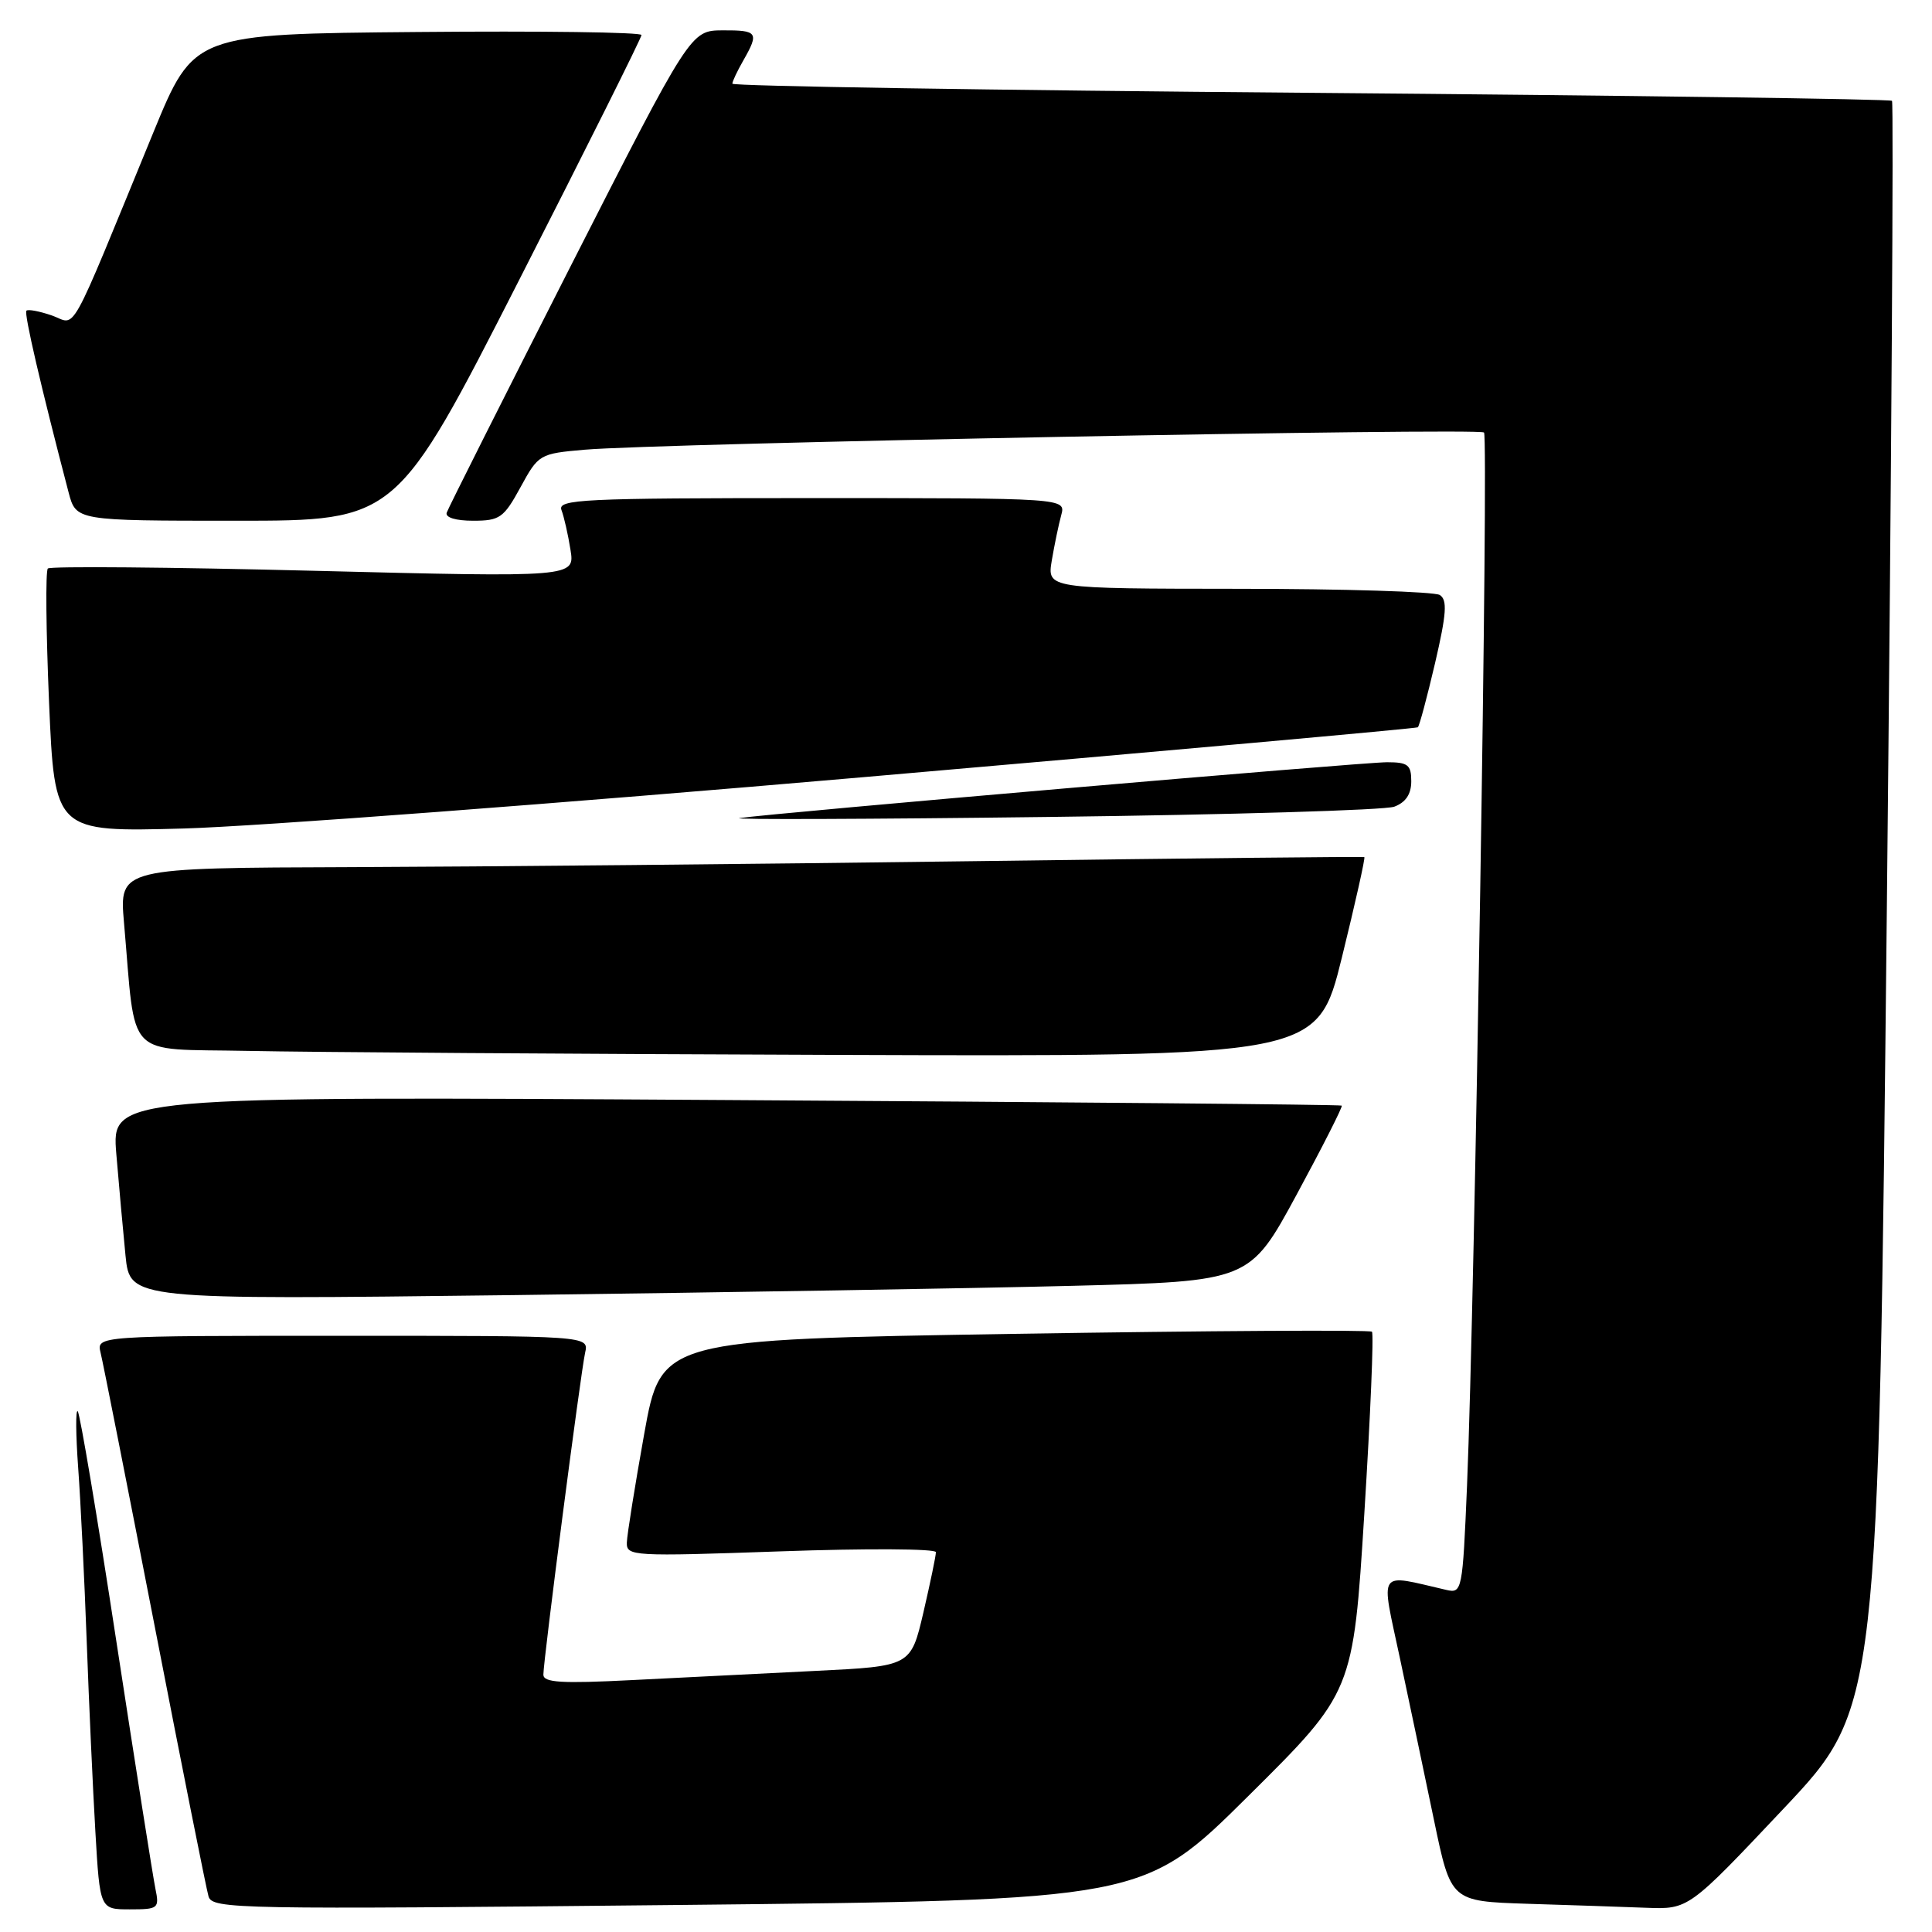<?xml version="1.0" encoding="UTF-8" standalone="no"?>
<!DOCTYPE svg PUBLIC "-//W3C//DTD SVG 1.1//EN" "http://www.w3.org/Graphics/SVG/1.1/DTD/svg11.dtd" >
<svg xmlns="http://www.w3.org/2000/svg" xmlns:xlink="http://www.w3.org/1999/xlink" version="1.1" viewBox="0 0 256 256">
 <g >
 <path fill="currentColor"
d=" M 20.59 250.25 C 20.28 248.74 17.95 234.00 15.42 217.50 C 12.90 201.00 10.59 187.28 10.30 187.00 C 10.01 186.72 10.04 190.10 10.36 194.50 C 10.68 198.90 11.19 209.25 11.49 217.50 C 11.79 225.75 12.31 237.11 12.64 242.75 C 13.24 253.00 13.24 253.00 17.20 253.00 C 20.99 253.00 21.13 252.88 20.59 250.25 Z  M 165.40 237.99 C 179.30 224.20 179.30 224.20 180.78 200.56 C 181.59 187.56 182.05 176.71 181.79 176.46 C 181.53 176.20 160.23 176.33 134.46 176.74 C 87.61 177.50 87.61 177.50 85.36 190.00 C 84.13 196.88 83.09 203.35 83.06 204.39 C 83.00 206.21 83.79 206.25 103.50 205.56 C 114.77 205.16 124.01 205.21 124.01 205.67 C 124.02 206.13 123.27 209.71 122.36 213.64 C 120.69 220.78 120.69 220.78 108.09 221.40 C 101.17 221.74 90.21 222.29 83.75 222.62 C 74.36 223.10 72.00 222.95 72.00 221.90 C 72.00 219.97 76.94 181.91 77.53 179.25 C 78.04 177.00 78.04 177.00 45.41 177.00 C 12.78 177.00 12.78 177.00 13.33 179.25 C 13.64 180.49 16.86 196.80 20.50 215.50 C 24.13 234.20 27.34 250.30 27.63 251.28 C 28.13 252.97 31.27 253.02 89.83 252.42 C 151.50 251.78 151.50 251.78 165.40 237.99 Z  M 236.33 239.66 C 248.91 226.32 248.91 226.32 250.02 120.06 C 250.63 61.61 250.93 13.60 250.70 13.36 C 250.46 13.13 215.78 12.65 173.63 12.30 C 131.48 11.96 97.02 11.41 97.04 11.09 C 97.05 10.76 97.71 9.38 98.50 8.00 C 100.61 4.30 100.40 4.00 95.75 4.02 C 91.50 4.05 91.50 4.05 75.52 35.45 C 66.74 52.72 59.39 67.34 59.19 67.93 C 58.98 68.57 60.39 69.00 62.69 69.00 C 66.22 69.00 66.75 68.63 68.97 64.56 C 71.35 60.19 71.50 60.11 77.45 59.59 C 87.15 58.74 195.99 56.66 196.64 57.31 C 197.26 57.93 195.42 172.33 194.39 196.83 C 193.80 210.83 193.73 211.15 191.64 210.67 C 182.39 208.54 182.94 207.74 185.49 219.69 C 186.76 225.64 188.79 235.32 190.02 241.22 C 192.25 251.93 192.25 251.93 202.37 252.26 C 207.94 252.43 215.03 252.67 218.13 252.79 C 223.75 253.00 223.75 253.00 236.33 239.66 Z  M 142.05 170.38 C 165.59 169.78 165.59 169.78 171.83 158.26 C 175.26 151.92 177.94 146.63 177.79 146.50 C 177.63 146.36 140.89 146.03 96.14 145.76 C 14.79 145.26 14.79 145.26 15.41 152.88 C 15.76 157.07 16.31 163.14 16.63 166.37 C 17.22 172.23 17.22 172.23 67.86 171.61 C 95.71 171.26 129.10 170.71 142.05 170.38 Z  M 177.81 126.86 C 179.59 119.63 180.93 113.65 180.78 113.57 C 180.62 113.49 157.32 113.73 129.00 114.11 C 100.67 114.49 63.62 114.84 46.65 114.90 C 15.80 115.00 15.80 115.00 16.43 122.25 C 18.05 140.69 16.33 138.91 32.84 139.25 C 40.90 139.42 76.09 139.66 111.03 139.78 C 174.56 140.00 174.56 140.00 177.81 126.86 Z  M 114.50 102.97 C 154.65 99.49 187.66 96.52 187.87 96.37 C 188.07 96.22 189.09 92.40 190.15 87.88 C 191.68 81.30 191.80 79.49 190.78 78.84 C 190.08 78.40 178.08 78.02 164.12 78.02 C 138.74 78.00 138.74 78.00 139.37 74.25 C 139.72 72.19 140.28 69.49 140.62 68.25 C 141.23 66.00 141.23 66.00 107.51 66.00 C 77.12 66.00 73.85 66.16 74.40 67.59 C 74.73 68.46 75.27 70.82 75.59 72.84 C 76.18 76.50 76.18 76.50 41.55 75.63 C 22.50 75.15 6.66 75.01 6.34 75.33 C 6.02 75.64 6.10 83.63 6.50 93.07 C 7.24 110.25 7.24 110.25 24.37 109.78 C 33.79 109.52 74.35 106.46 114.50 102.97 Z  M 184.75 106.89 C 186.27 106.32 187.00 105.23 187.00 103.52 C 187.00 101.35 186.56 101.00 183.79 101.00 C 180.45 101.00 102.38 107.74 98.00 108.40 C 96.62 108.61 115.08 108.55 139.00 108.25 C 162.93 107.96 183.51 107.35 184.75 106.89 Z  M 68.76 37.16 C 77.69 19.64 85.00 5.01 85.00 4.64 C 85.00 4.27 71.65 4.09 55.34 4.24 C 25.68 4.50 25.68 4.50 20.34 17.50 C 8.79 45.61 10.24 42.98 6.87 41.80 C 5.24 41.24 3.72 40.95 3.50 41.17 C 3.16 41.51 5.41 51.20 9.09 65.25 C 10.08 69.00 10.08 69.00 31.30 69.00 C 52.53 69.00 52.53 69.00 68.76 37.16 Z "/>
</g>
</svg>